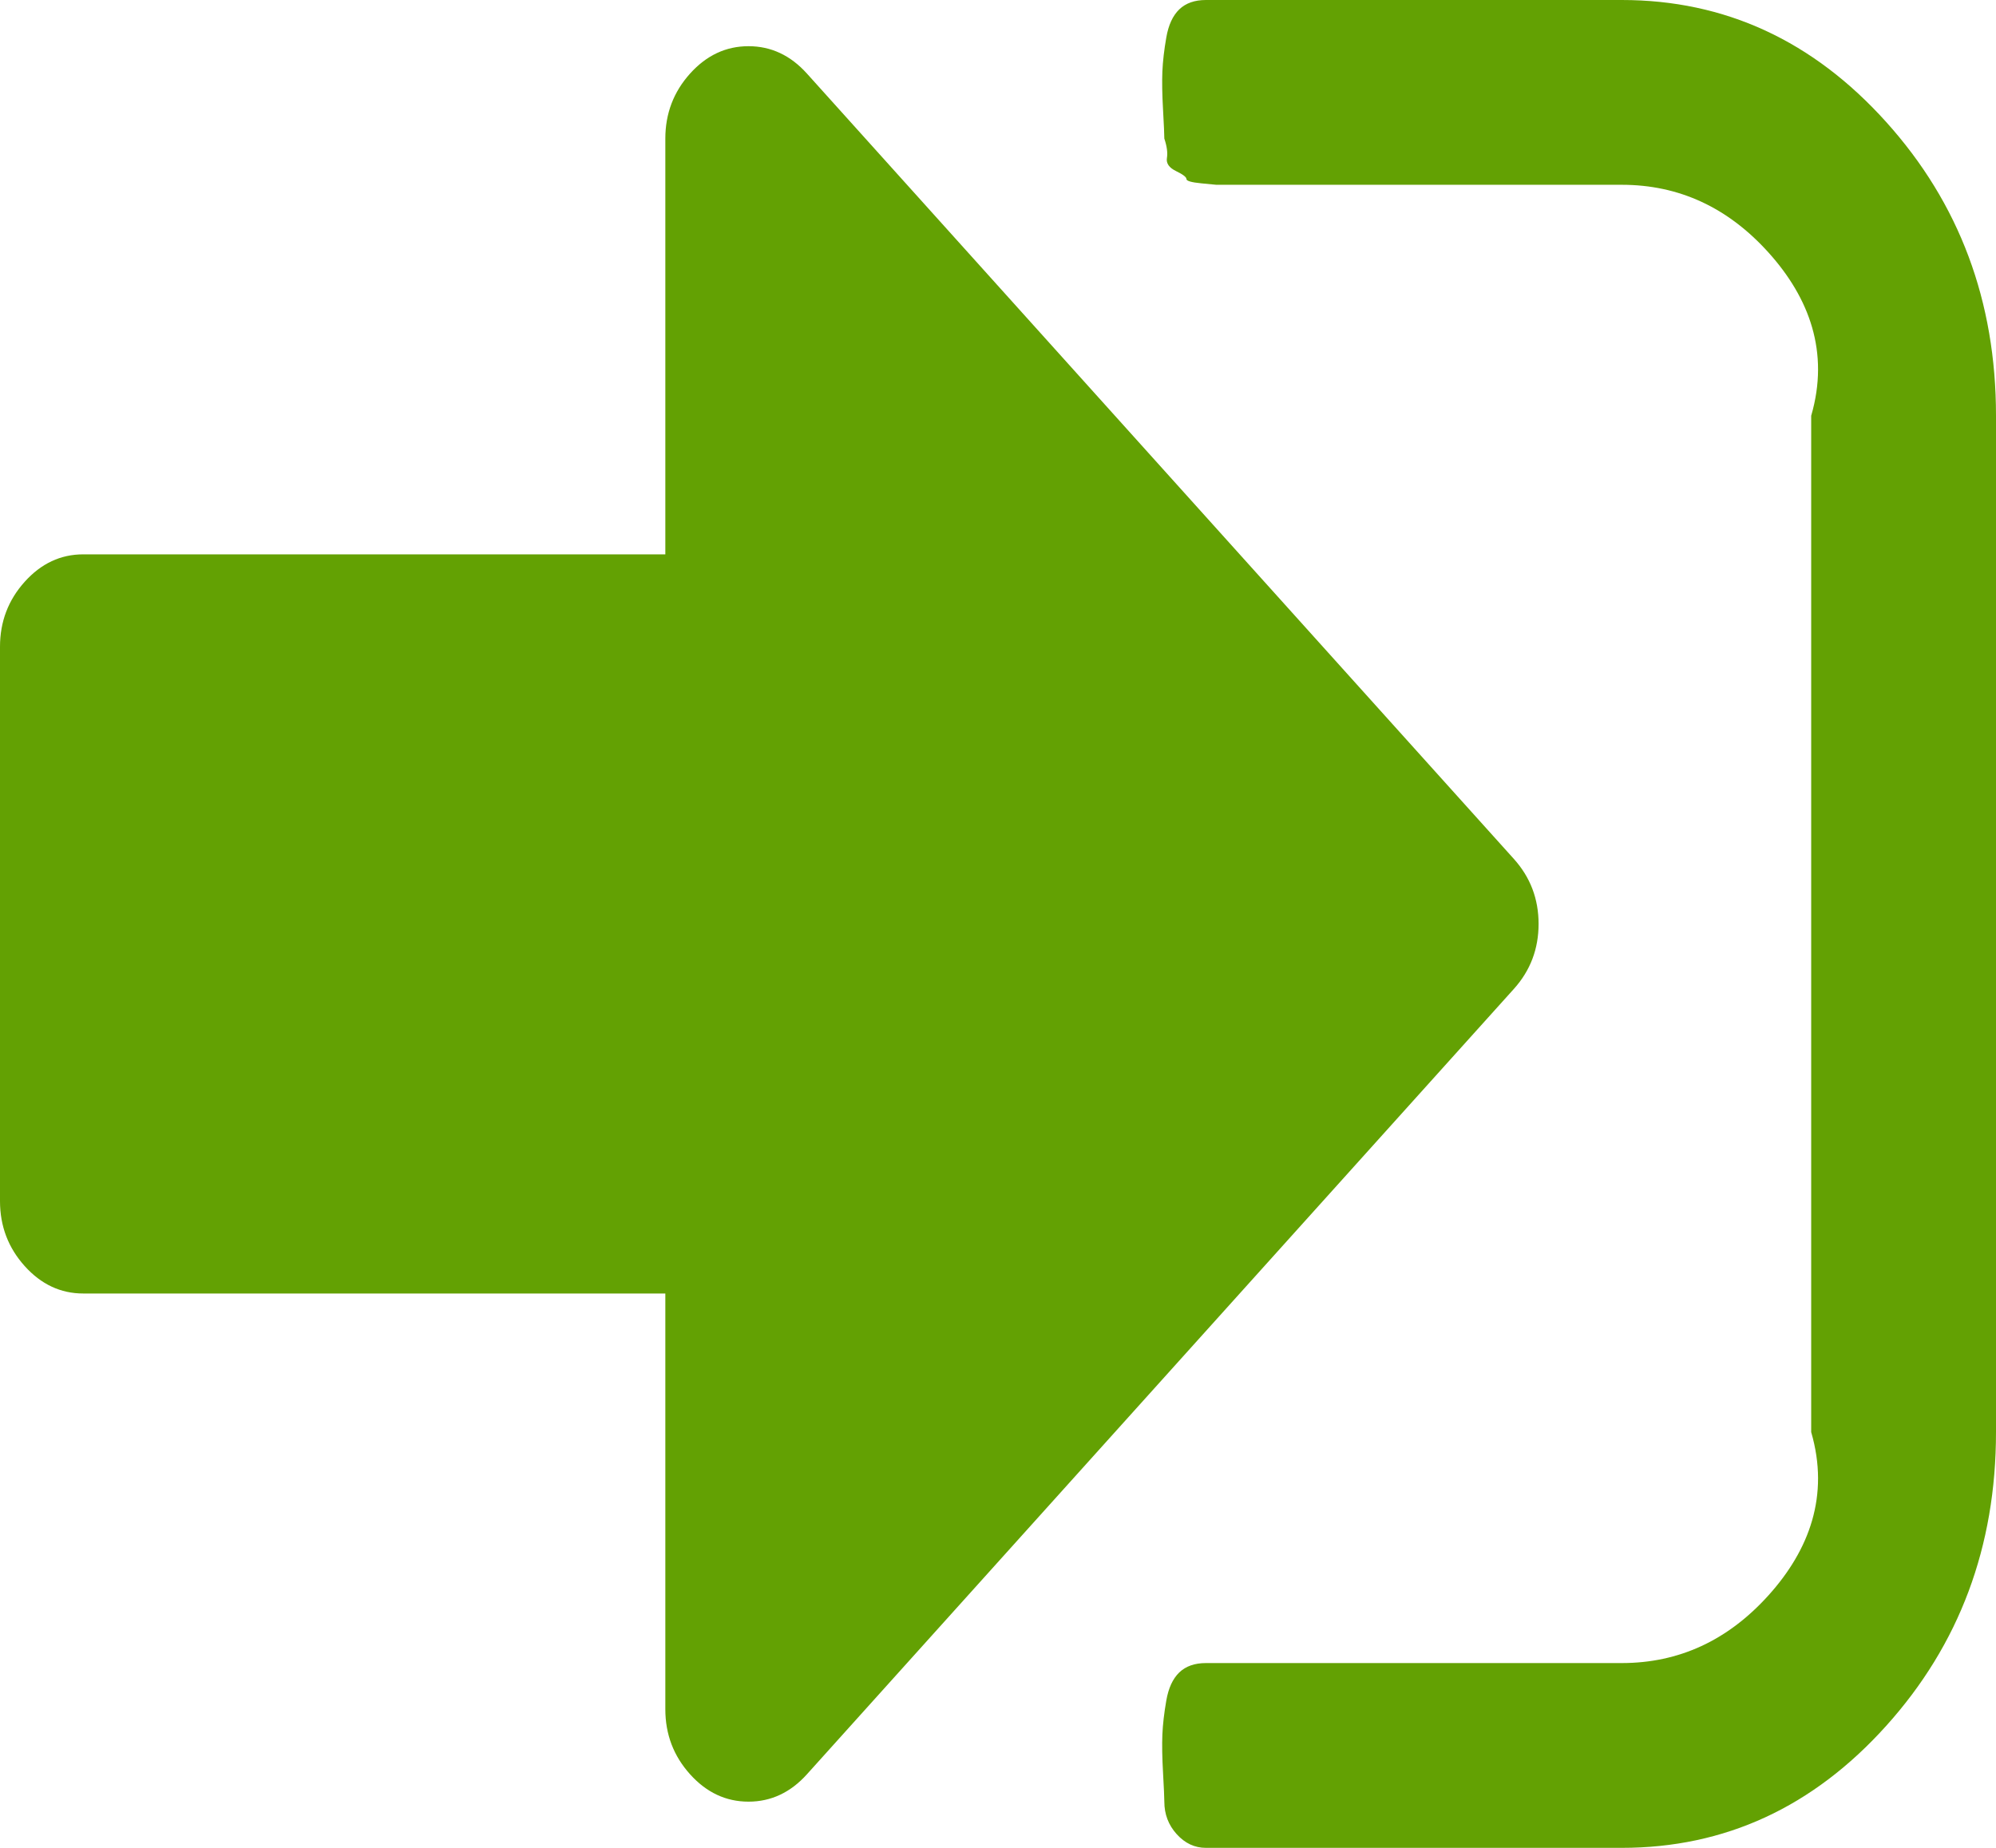 ﻿<?xml version="1.0" encoding="utf-8"?>
<svg version="1.1" xmlns:xlink="http://www.w3.org/1999/xlink" width="54px" height="50px" xmlns="http://www.w3.org/2000/svg">
  <g transform="matrix(1 0 0 1 -874 -632 )">
    <path d="M 40.957 23.242  C 41.402 23.737  41.625 24.323  41.625 25  C 41.625 25.677  41.402 26.263  40.957 26.758  L 21.832 48.008  C 21.387 48.503  20.859 48.75  20.25 48.75  C 19.641 48.75  19.113 48.503  18.668 48.008  C 18.223 47.513  18 46.927  18 46.25  L 18 35  L 2.25 35  C 1.641 35  1.113 34.753  0.668 34.258  C 0.223 33.763  0 33.177  0 32.5  L 0 17.5  C 0 16.823  0.223 16.237  0.668 15.742  C 1.113 15.247  1.641 15  2.25 15  L 18 15  L 18 3.75  C 18 3.073  18.223 2.487  18.668 1.992  C 19.113 1.497  19.641 1.25  20.25 1.25  C 20.859 1.25  21.387 1.497  21.832 1.992  L 40.957 23.242  Z M 51.029 3.301  C 53.01 5.501  54 8.151  54 11.25  L 54 38.75  C 54 41.849  53.01 44.499  51.029 46.699  C 49.049 48.9  46.664 50  43.875 50  L 32.625 50  C 32.32 50  32.057 49.876  31.834 49.629  C 31.611 49.382  31.5 49.089  31.5 48.75  C 31.5 48.646  31.488 48.385  31.465 47.969  C 31.441 47.552  31.436 47.207  31.447 46.934  C 31.459 46.66  31.494 46.354  31.553 46.016  C 31.611 45.677  31.729 45.423  31.904 45.254  C 32.08 45.085  32.32 45  32.625 45  L 43.875 45  C 45.422 45  46.746 44.388  47.848 43.164  C 48.949 41.94  49.5 40.469  49 38.75  L 49 11.25  C 49.5 9.531  48.949 8.06  47.848 6.836  C 46.746 5.612  45.422 5  43.875 5  L 33.75 5  L 33.363 5  L 32.906 5  C 32.906 5  32.771 4.987  32.502 4.961  C 32.232 4.935  32.098 4.896  32.098 4.844  C 32.098 4.792  32.004 4.72  31.816 4.629  C 31.629 4.538  31.547 4.421  31.57 4.277  C 31.594 4.134  31.57 3.958  31.5 3.75  C 31.5 3.646  31.488 3.385  31.465 2.969  C 31.441 2.552  31.436 2.207  31.447 1.934  C 31.459 1.66  31.494 1.354  31.553 1.016  C 31.611 0.677  31.729 0.423  31.904 0.254  C 32.08 0.085  32.32 0  32.625 0  L 43.875 0  C 46.664 0  49.049 1.1  51.029 3.301  Z " fill-rule="nonzero" fill="#63a103" stroke="none" transform="matrix(1 0 0 1 874 632 )" />
  </g>
</svg>